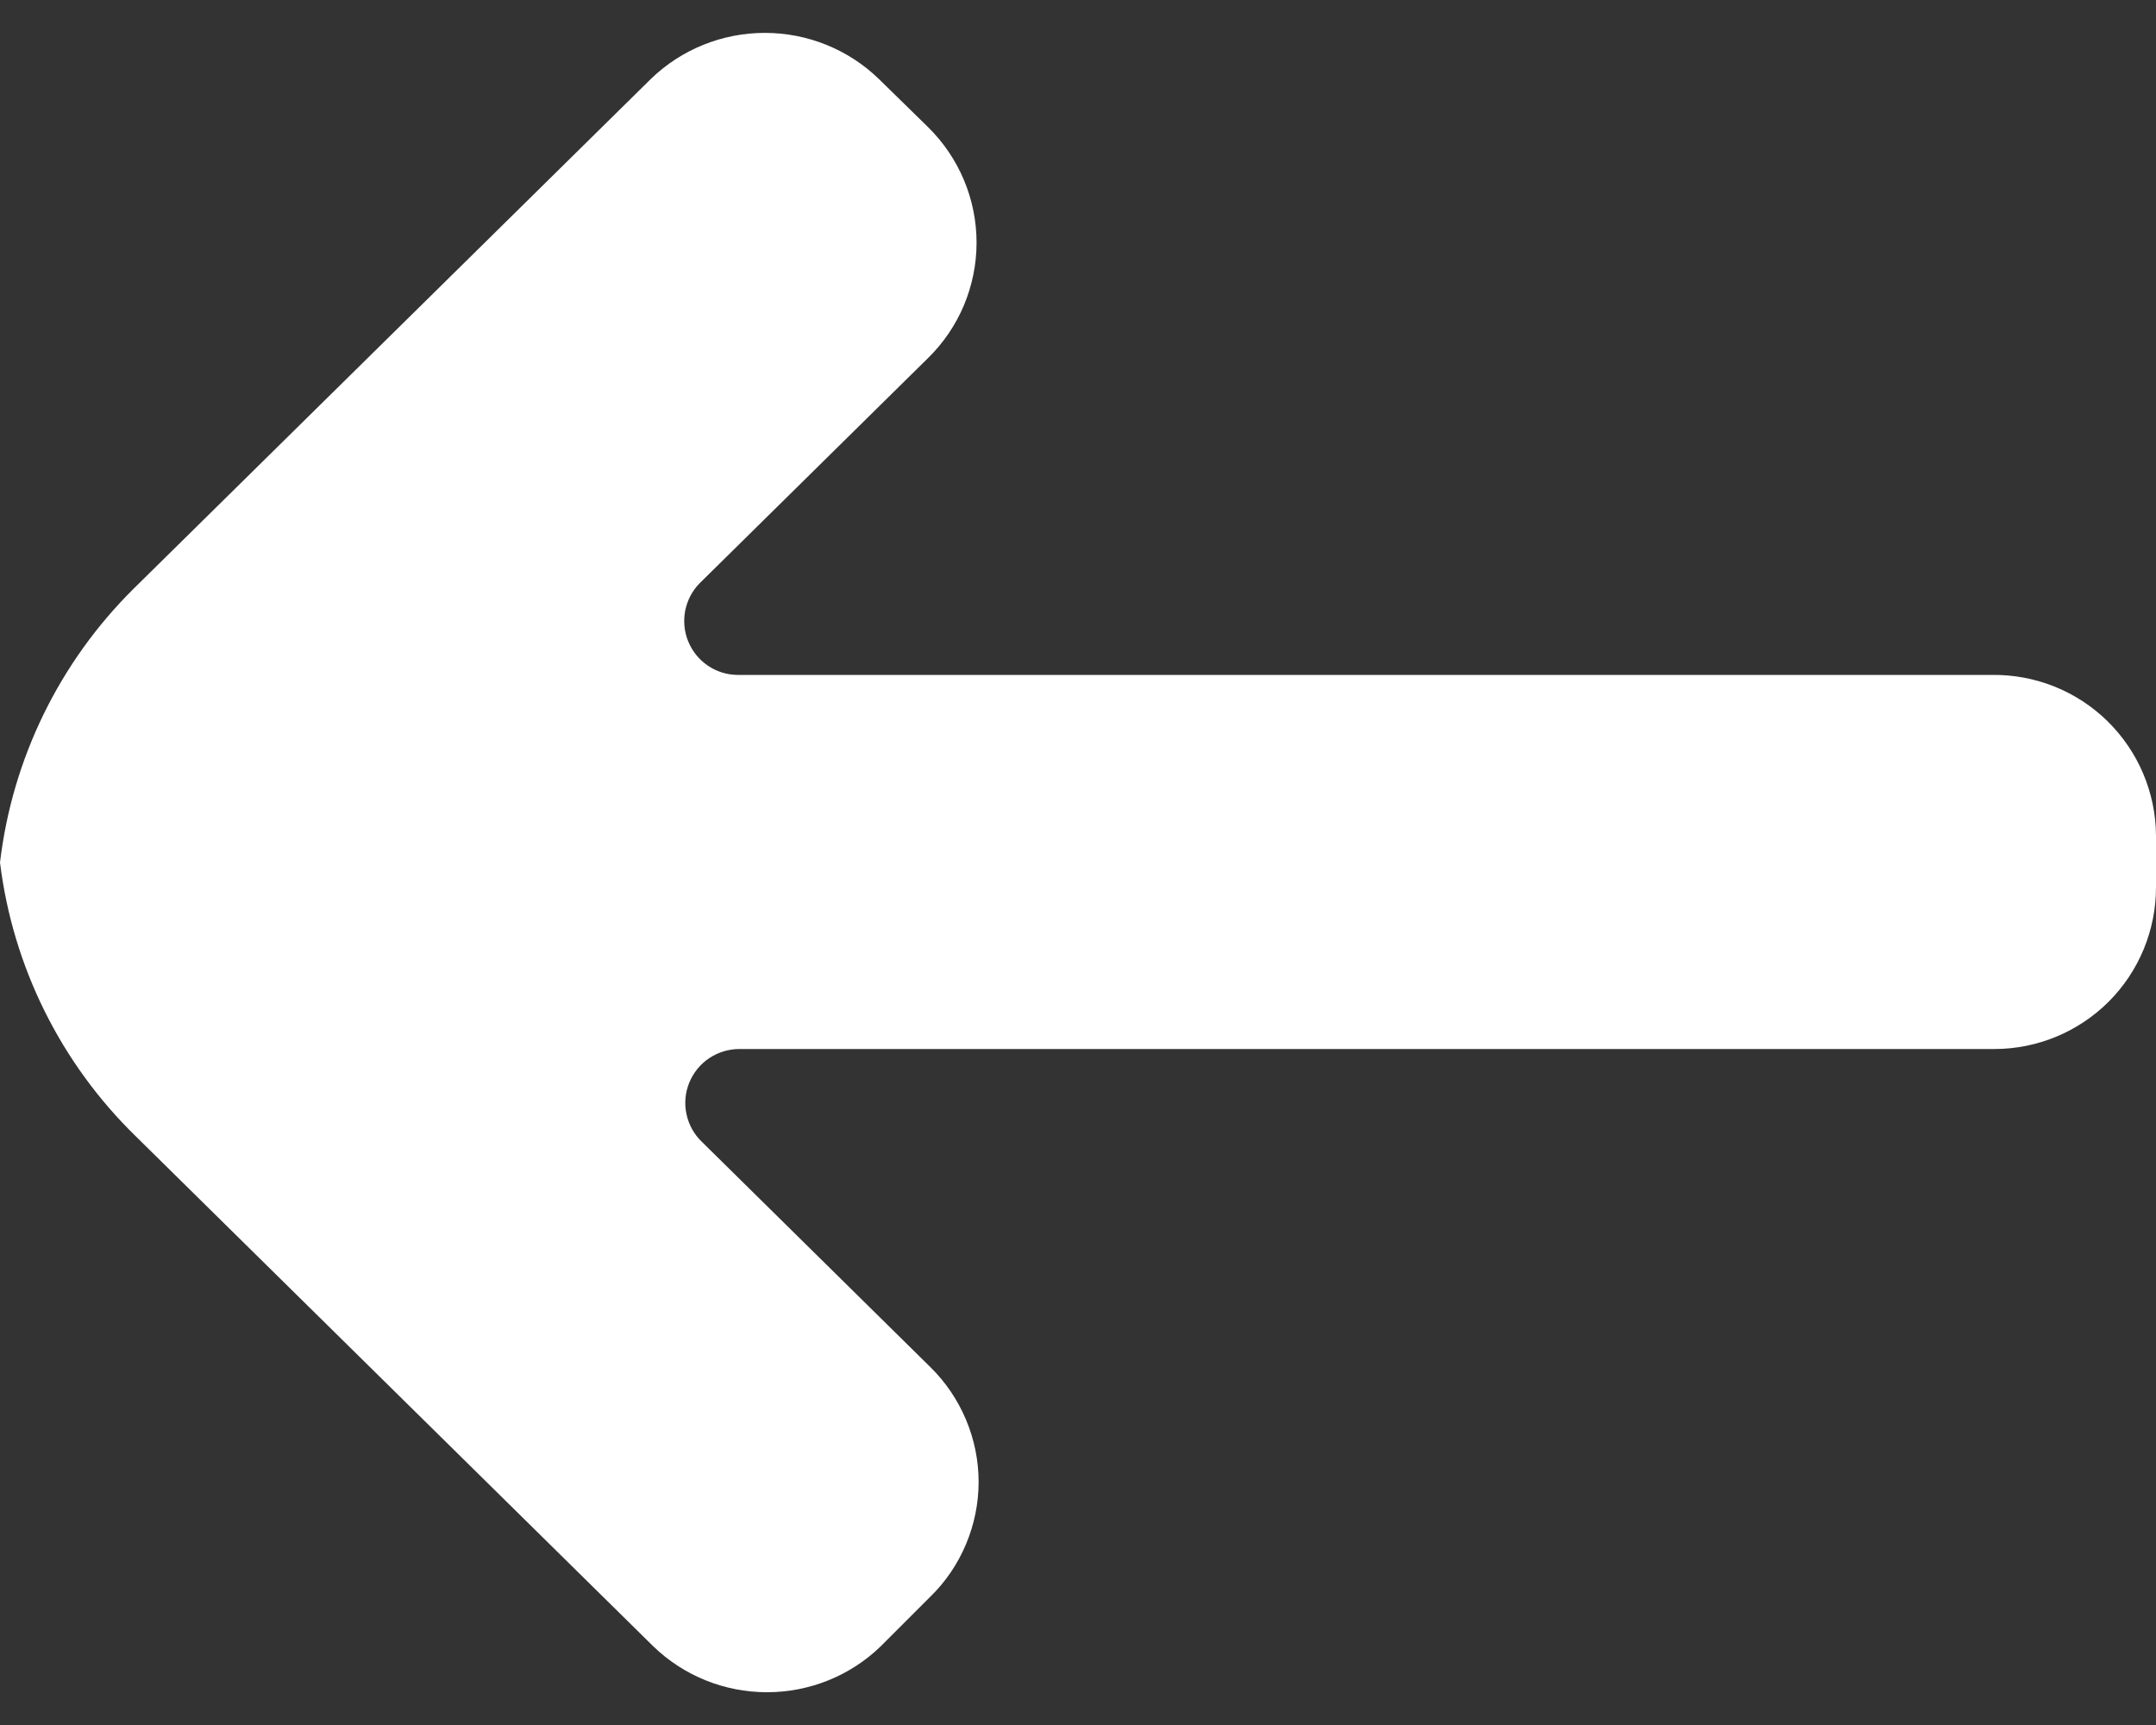<svg width="20" height="16" viewBox="0 0 20 16" fill="none" xmlns="http://www.w3.org/2000/svg">
<rect x="0" y="0" width="20" height="16" fill="#333333" stroke="none"/>
<path d="M18.48 6.26H6.84C6.742 6.259 6.647 6.229 6.566 6.174C6.485 6.119 6.422 6.041 6.385 5.951C6.347 5.86 6.338 5.761 6.356 5.665C6.375 5.569 6.421 5.48 6.49 5.41L8.61 3.32C8.752 3.181 8.865 3.014 8.942 2.831C9.019 2.647 9.059 2.45 9.059 2.25C9.059 2.051 9.019 1.854 8.942 1.67C8.865 1.487 8.752 1.32 8.61 1.18L8.15 0.73C7.867 0.457 7.489 0.305 7.095 0.305C6.701 0.305 6.323 0.457 6.04 0.73L1.24 5.46C0.551 6.142 0.114 7.038 0 8C0.119 8.966 0.564 9.862 1.26 10.54L6.06 15.27C6.343 15.544 6.721 15.696 7.115 15.696C7.509 15.696 7.887 15.544 8.17 15.27L8.63 14.81C8.772 14.672 8.884 14.506 8.961 14.323C9.038 14.14 9.078 13.944 9.078 13.745C9.078 13.547 9.038 13.351 8.961 13.168C8.884 12.985 8.772 12.819 8.63 12.68L6.51 10.59C6.438 10.521 6.389 10.432 6.368 10.334C6.347 10.236 6.356 10.134 6.394 10.042C6.432 9.949 6.496 9.87 6.579 9.815C6.662 9.759 6.76 9.73 6.86 9.73H18.5C18.898 9.73 19.279 9.572 19.561 9.291C19.842 9.01 20 8.628 20 8.23V7.75C19.999 7.553 19.958 7.357 19.881 7.175C19.804 6.993 19.691 6.828 19.55 6.689C19.409 6.551 19.241 6.441 19.058 6.368C18.874 6.294 18.678 6.258 18.48 6.26Z" fill="white"/>
</svg>

